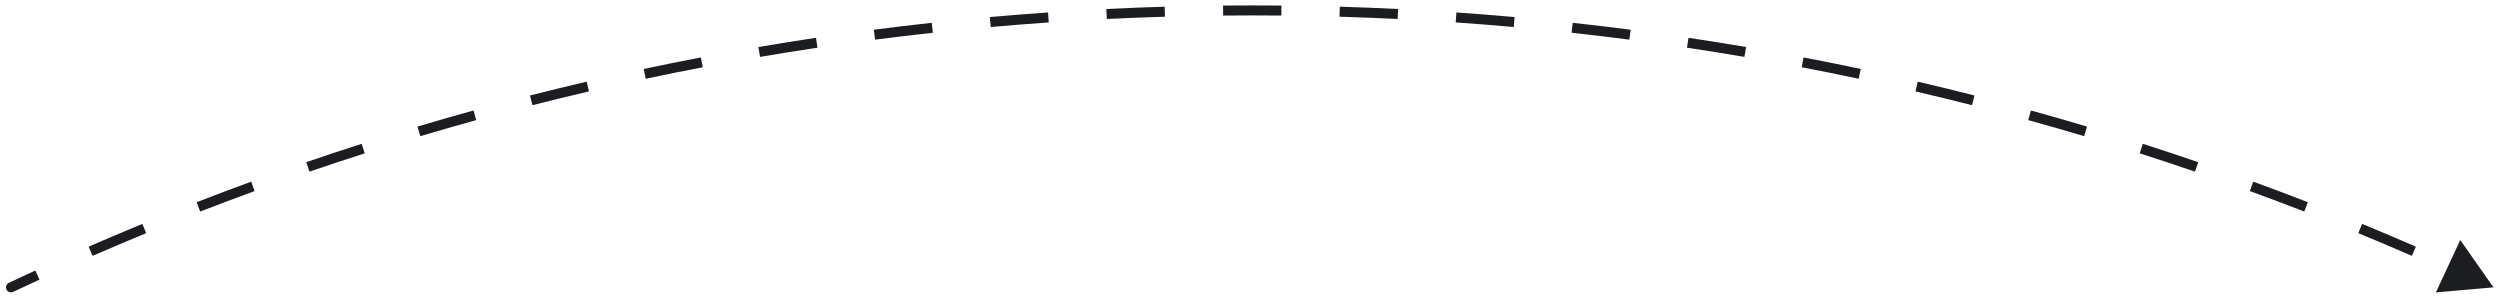 <svg width="240" height="29" viewBox="0 0 240 29" fill="none" xmlns="http://www.w3.org/2000/svg">
<path d="M0.852 27.151C0.612 27.264 0.509 27.55 0.622 27.79C0.735 28.03 1.022 28.133 1.262 28.02L0.852 27.151ZM239.371 27.585L236.186 23.043L233.845 28.072L239.371 27.585ZM1.262 28.02C2.103 27.623 2.947 27.23 3.793 26.841L3.392 25.968C2.543 26.358 1.696 26.752 0.852 27.151L1.262 28.02ZM8.891 24.561C10.597 23.818 12.311 23.092 14.034 22.383L13.668 21.494C11.939 22.206 10.219 22.934 8.507 23.68L8.891 24.561ZM19.22 20.309C20.953 19.636 22.696 18.98 24.446 18.341L24.116 17.438C22.36 18.08 20.612 18.738 18.872 19.414L19.22 20.309ZM29.711 16.478C31.471 15.875 33.238 15.29 35.013 14.721L34.72 13.806C32.939 14.376 31.165 14.964 29.4 15.569L29.711 16.478ZM40.349 13.072C42.131 12.541 43.92 12.027 45.717 11.531L45.461 10.605C43.658 11.103 41.862 11.618 40.075 12.151L40.349 13.072ZM51.115 10.098C52.917 9.64 54.725 9.198 56.541 8.775L56.322 7.839C54.501 8.264 52.686 8.707 50.878 9.167L51.115 10.098ZM61.993 7.561C63.811 7.175 65.636 6.807 67.467 6.457L67.286 5.513C65.449 5.864 63.618 6.234 61.793 6.621L61.993 7.561ZM72.963 5.463C74.795 5.15 76.633 4.856 78.477 4.579L78.335 3.629C76.484 3.907 74.64 4.202 72.802 4.515L72.963 5.463ZM84.009 3.807C85.852 3.568 87.7 3.347 89.555 3.145L89.45 2.19C87.59 2.393 85.735 2.614 83.885 2.854L84.009 3.807ZM95.112 2.594C96.963 2.429 98.819 2.282 100.681 2.153L100.614 1.195C98.747 1.324 96.884 1.471 95.027 1.637L95.112 2.594ZM106.255 1.823C108.111 1.732 109.971 1.659 111.837 1.604L111.808 0.643C109.937 0.698 108.07 0.772 106.208 0.864L106.255 1.823ZM117.42 1.494C118.35 1.485 119.282 1.48 120.214 1.48V0.52C119.278 0.52 118.344 0.524 117.411 0.533L117.42 1.494ZM120.214 1.48C121.146 1.48 122.078 1.485 123.008 1.494L123.017 0.533C122.084 0.524 121.15 0.52 120.214 0.52V1.48ZM128.591 1.604C130.457 1.659 132.317 1.732 134.173 1.823L134.22 0.864C132.358 0.772 130.491 0.698 128.62 0.643L128.591 1.604ZM139.747 2.153C141.609 2.282 143.465 2.429 145.316 2.594L145.401 1.637C143.544 1.471 141.681 1.324 139.814 1.195L139.747 2.153ZM150.873 3.145C152.728 3.347 154.576 3.568 156.419 3.807L156.543 2.854C154.693 2.614 152.838 2.393 150.978 2.19L150.873 3.145ZM161.951 4.579C163.795 4.856 165.633 5.15 167.465 5.463L167.626 4.515C165.788 4.202 163.944 3.907 162.093 3.629L161.951 4.579ZM172.961 6.457C174.792 6.807 176.617 7.175 178.435 7.561L178.635 6.621C176.81 6.234 174.979 5.864 173.142 5.513L172.961 6.457ZM183.887 8.775C185.703 9.198 187.511 9.64 189.313 10.098L189.55 9.167C187.742 8.707 185.927 8.264 184.106 7.839L183.887 8.775ZM194.711 11.531C196.508 12.027 198.297 12.541 200.079 13.072L200.353 12.151C198.565 11.618 196.77 11.103 194.967 10.605L194.711 11.531ZM205.415 14.721C207.19 15.29 208.957 15.875 210.717 16.478L211.028 15.569C209.263 14.964 207.489 14.376 205.708 13.806L205.415 14.721ZM215.982 18.341C217.732 18.98 219.474 19.636 221.208 20.309L221.556 19.414C219.816 18.738 218.068 18.08 216.311 17.438L215.982 18.341ZM226.394 22.383C228.117 23.092 229.831 23.818 231.537 24.561L231.92 23.68C230.209 22.934 228.489 22.206 226.76 21.494L226.394 22.383ZM0.852 27.151C0.612 27.264 0.509 27.55 0.622 27.79C0.735 28.03 1.022 28.133 1.262 28.02L0.852 27.151ZM239.371 27.585L236.186 23.043L233.845 28.072L239.371 27.585ZM1.262 28.02C2.103 27.623 2.947 27.23 3.793 26.841L3.392 25.968C2.543 26.358 1.696 26.752 0.852 27.151L1.262 28.02ZM8.891 24.561C10.597 23.818 12.311 23.092 14.034 22.383L13.668 21.494C11.939 22.206 10.219 22.934 8.507 23.68L8.891 24.561ZM19.22 20.309C20.953 19.636 22.696 18.98 24.446 18.341L24.116 17.438C22.36 18.08 20.612 18.738 18.872 19.414L19.22 20.309ZM29.711 16.478C31.471 15.875 33.238 15.29 35.013 14.721L34.72 13.806C32.939 14.376 31.165 14.964 29.4 15.569L29.711 16.478ZM40.349 13.072C42.131 12.541 43.92 12.027 45.717 11.531L45.461 10.605C43.658 11.103 41.862 11.618 40.075 12.151L40.349 13.072ZM51.115 10.098C52.917 9.64 54.725 9.198 56.541 8.775L56.322 7.839C54.501 8.264 52.686 8.707 50.878 9.167L51.115 10.098ZM61.993 7.561C63.811 7.175 65.636 6.807 67.467 6.457L67.286 5.513C65.449 5.864 63.618 6.234 61.793 6.621L61.993 7.561ZM72.963 5.463C74.795 5.15 76.633 4.856 78.477 4.579L78.335 3.629C76.484 3.907 74.64 4.202 72.802 4.515L72.963 5.463ZM84.009 3.807C85.852 3.568 87.7 3.347 89.555 3.145L89.45 2.19C87.59 2.393 85.735 2.614 83.885 2.854L84.009 3.807ZM95.112 2.594C96.963 2.429 98.819 2.282 100.681 2.153L100.614 1.195C98.747 1.324 96.884 1.471 95.027 1.637L95.112 2.594ZM106.255 1.823C108.111 1.732 109.971 1.659 111.837 1.604L111.808 0.643C109.937 0.698 108.07 0.772 106.208 0.864L106.255 1.823ZM117.42 1.494C118.35 1.485 119.282 1.48 120.214 1.48V0.52C119.278 0.52 118.344 0.524 117.411 0.533L117.42 1.494ZM120.214 1.48C121.146 1.48 122.078 1.485 123.008 1.494L123.017 0.533C122.084 0.524 121.15 0.52 120.214 0.52V1.48ZM128.591 1.604C130.457 1.659 132.317 1.732 134.173 1.823L134.22 0.864C132.358 0.772 130.491 0.698 128.62 0.643L128.591 1.604ZM139.747 2.153C141.609 2.282 143.465 2.429 145.316 2.594L145.401 1.637C143.544 1.471 141.681 1.324 139.814 1.195L139.747 2.153ZM150.873 3.145C152.728 3.347 154.576 3.568 156.419 3.807L156.543 2.854C154.693 2.614 152.838 2.393 150.978 2.19L150.873 3.145ZM161.951 4.579C163.795 4.856 165.633 5.15 167.465 5.463L167.626 4.515C165.788 4.202 163.944 3.907 162.093 3.629L161.951 4.579ZM172.961 6.457C174.792 6.807 176.617 7.175 178.435 7.561L178.635 6.621C176.81 6.234 174.979 5.864 173.142 5.513L172.961 6.457ZM183.887 8.775C185.703 9.198 187.511 9.64 189.313 10.098L189.55 9.167C187.742 8.707 185.927 8.264 184.106 7.839L183.887 8.775ZM194.711 11.531C196.508 12.027 198.297 12.541 200.079 13.072L200.353 12.151C198.565 11.618 196.77 11.103 194.967 10.605L194.711 11.531ZM205.415 14.721C207.19 15.29 208.957 15.875 210.717 16.478L211.028 15.569C209.263 14.964 207.489 14.376 205.708 13.806L205.415 14.721ZM215.982 18.341C217.732 18.98 219.474 19.636 221.208 20.309L221.556 19.414C219.816 18.738 218.068 18.08 216.311 17.438L215.982 18.341ZM226.394 22.383C228.117 23.092 229.831 23.818 231.537 24.561L231.92 23.68C230.209 22.934 228.489 22.206 226.76 21.494L226.394 22.383Z" fill="#1B1D21"/>
</svg>
